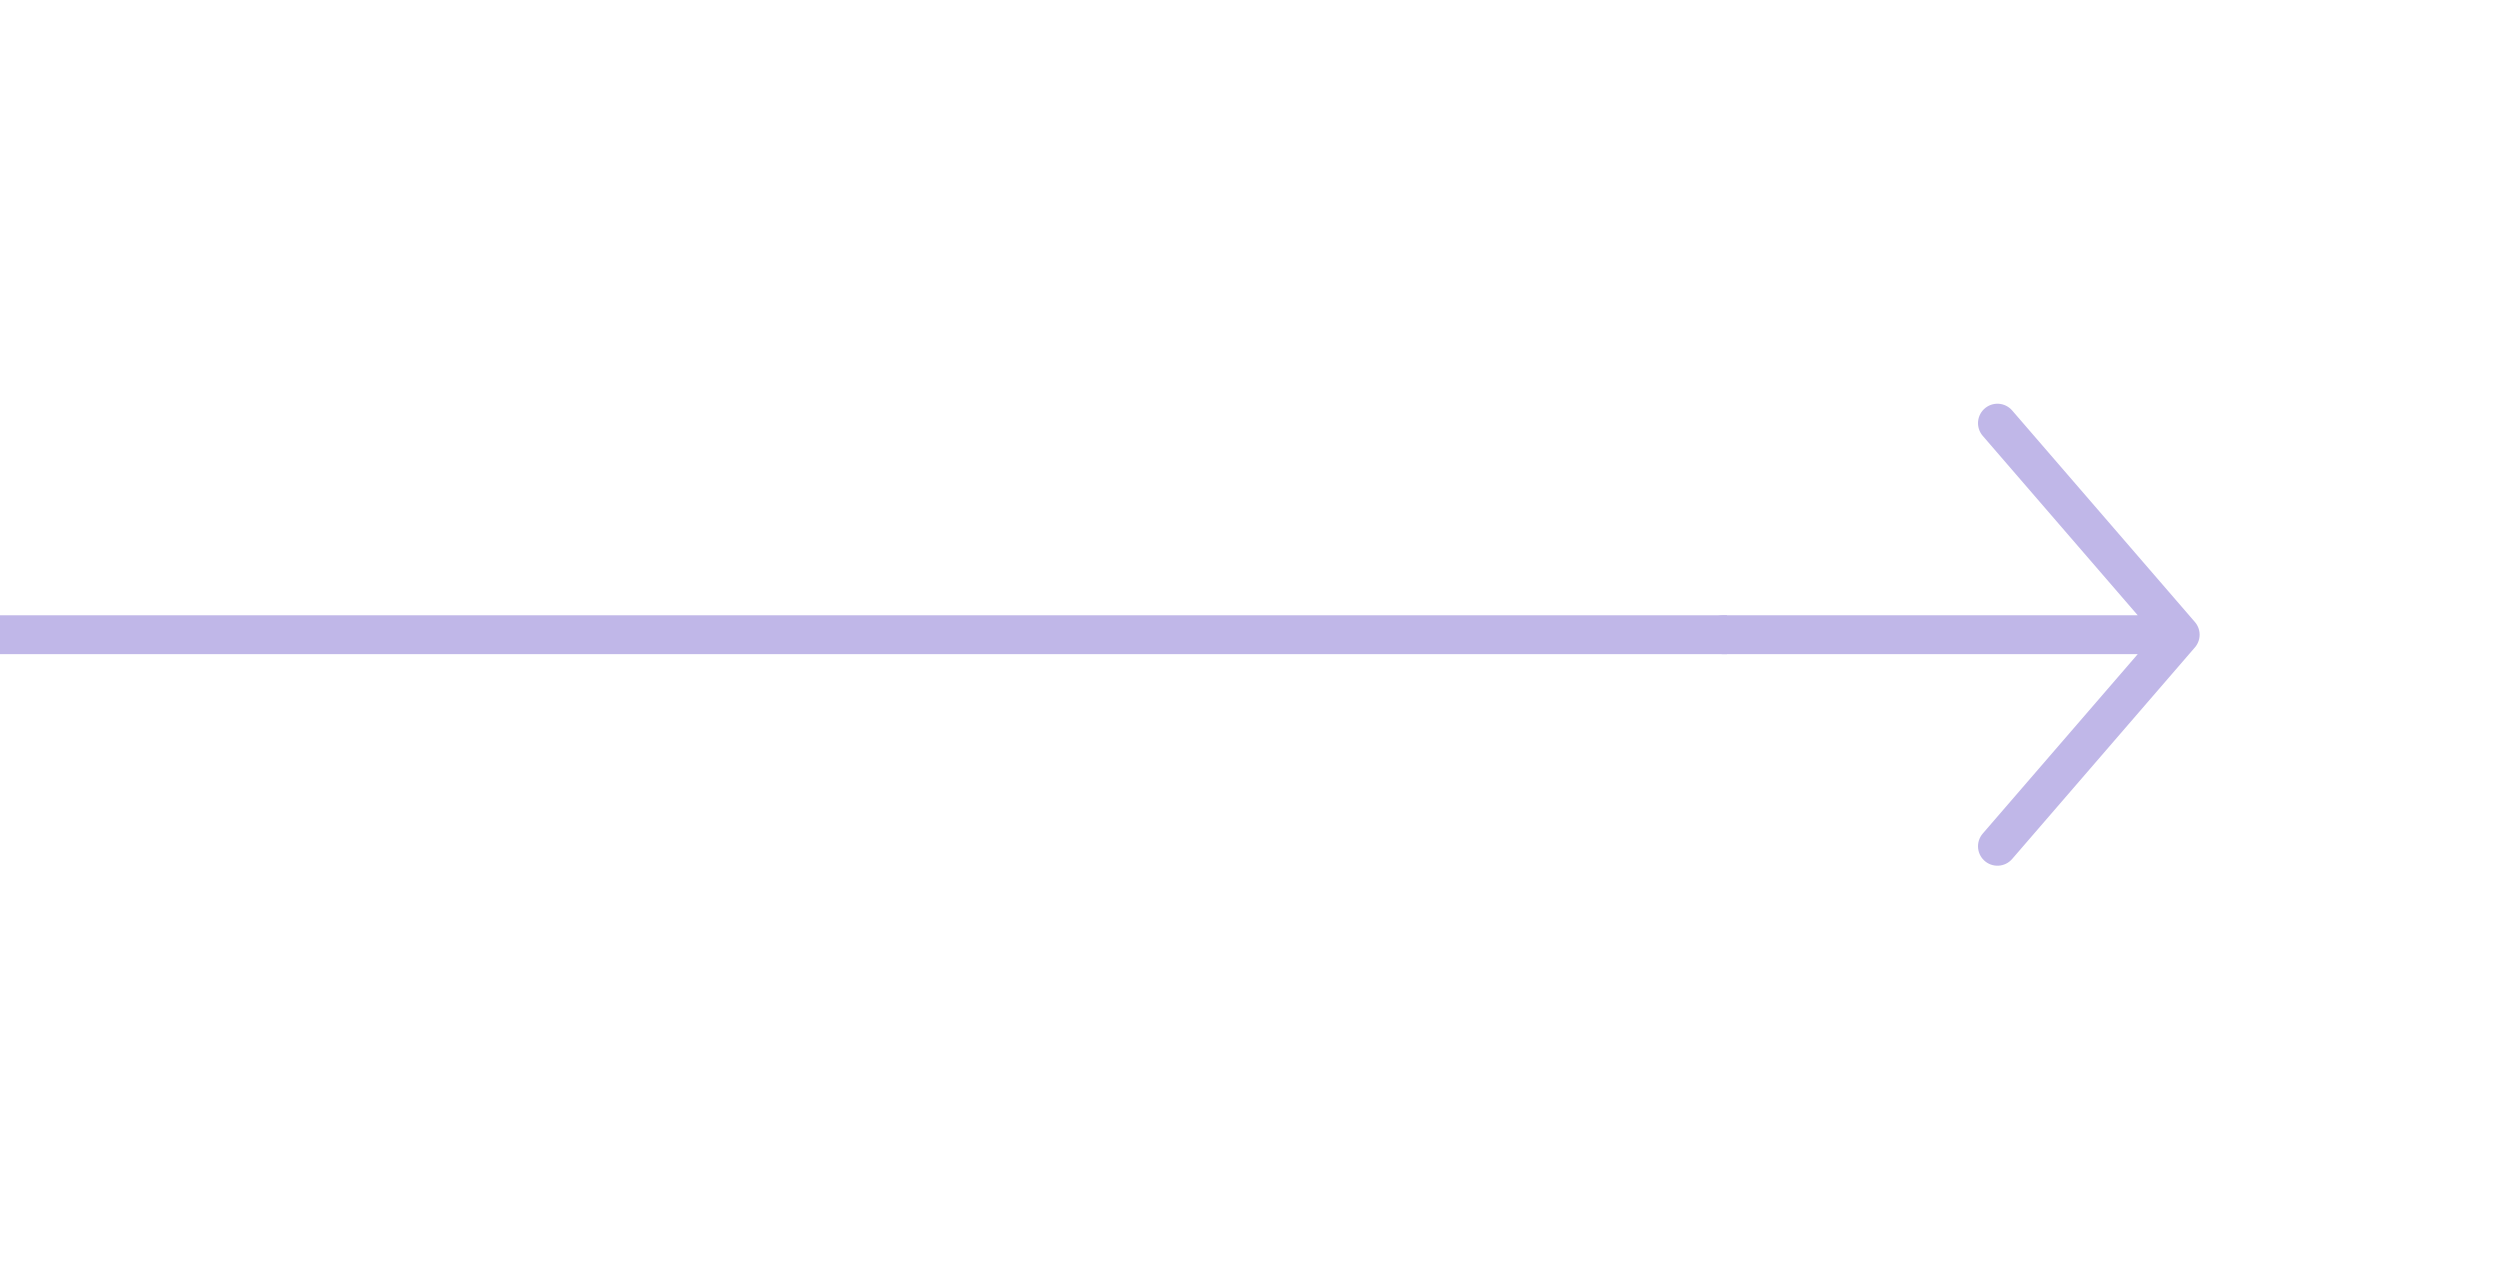 <svg width="193" height="98" viewBox="0 0 193 98" fill="none" xmlns="http://www.w3.org/2000/svg">
<path d="M168.311 49L133.04 49M168.311 49L154.202 65.333M168.311 49L154.202 32.667" stroke="#C0B7E8" stroke-width="3" stroke-linecap="round" stroke-linejoin="round"/>
<path d="M133.322 49H0" stroke="#C0B7E8" stroke-width="3"/>
</svg>
